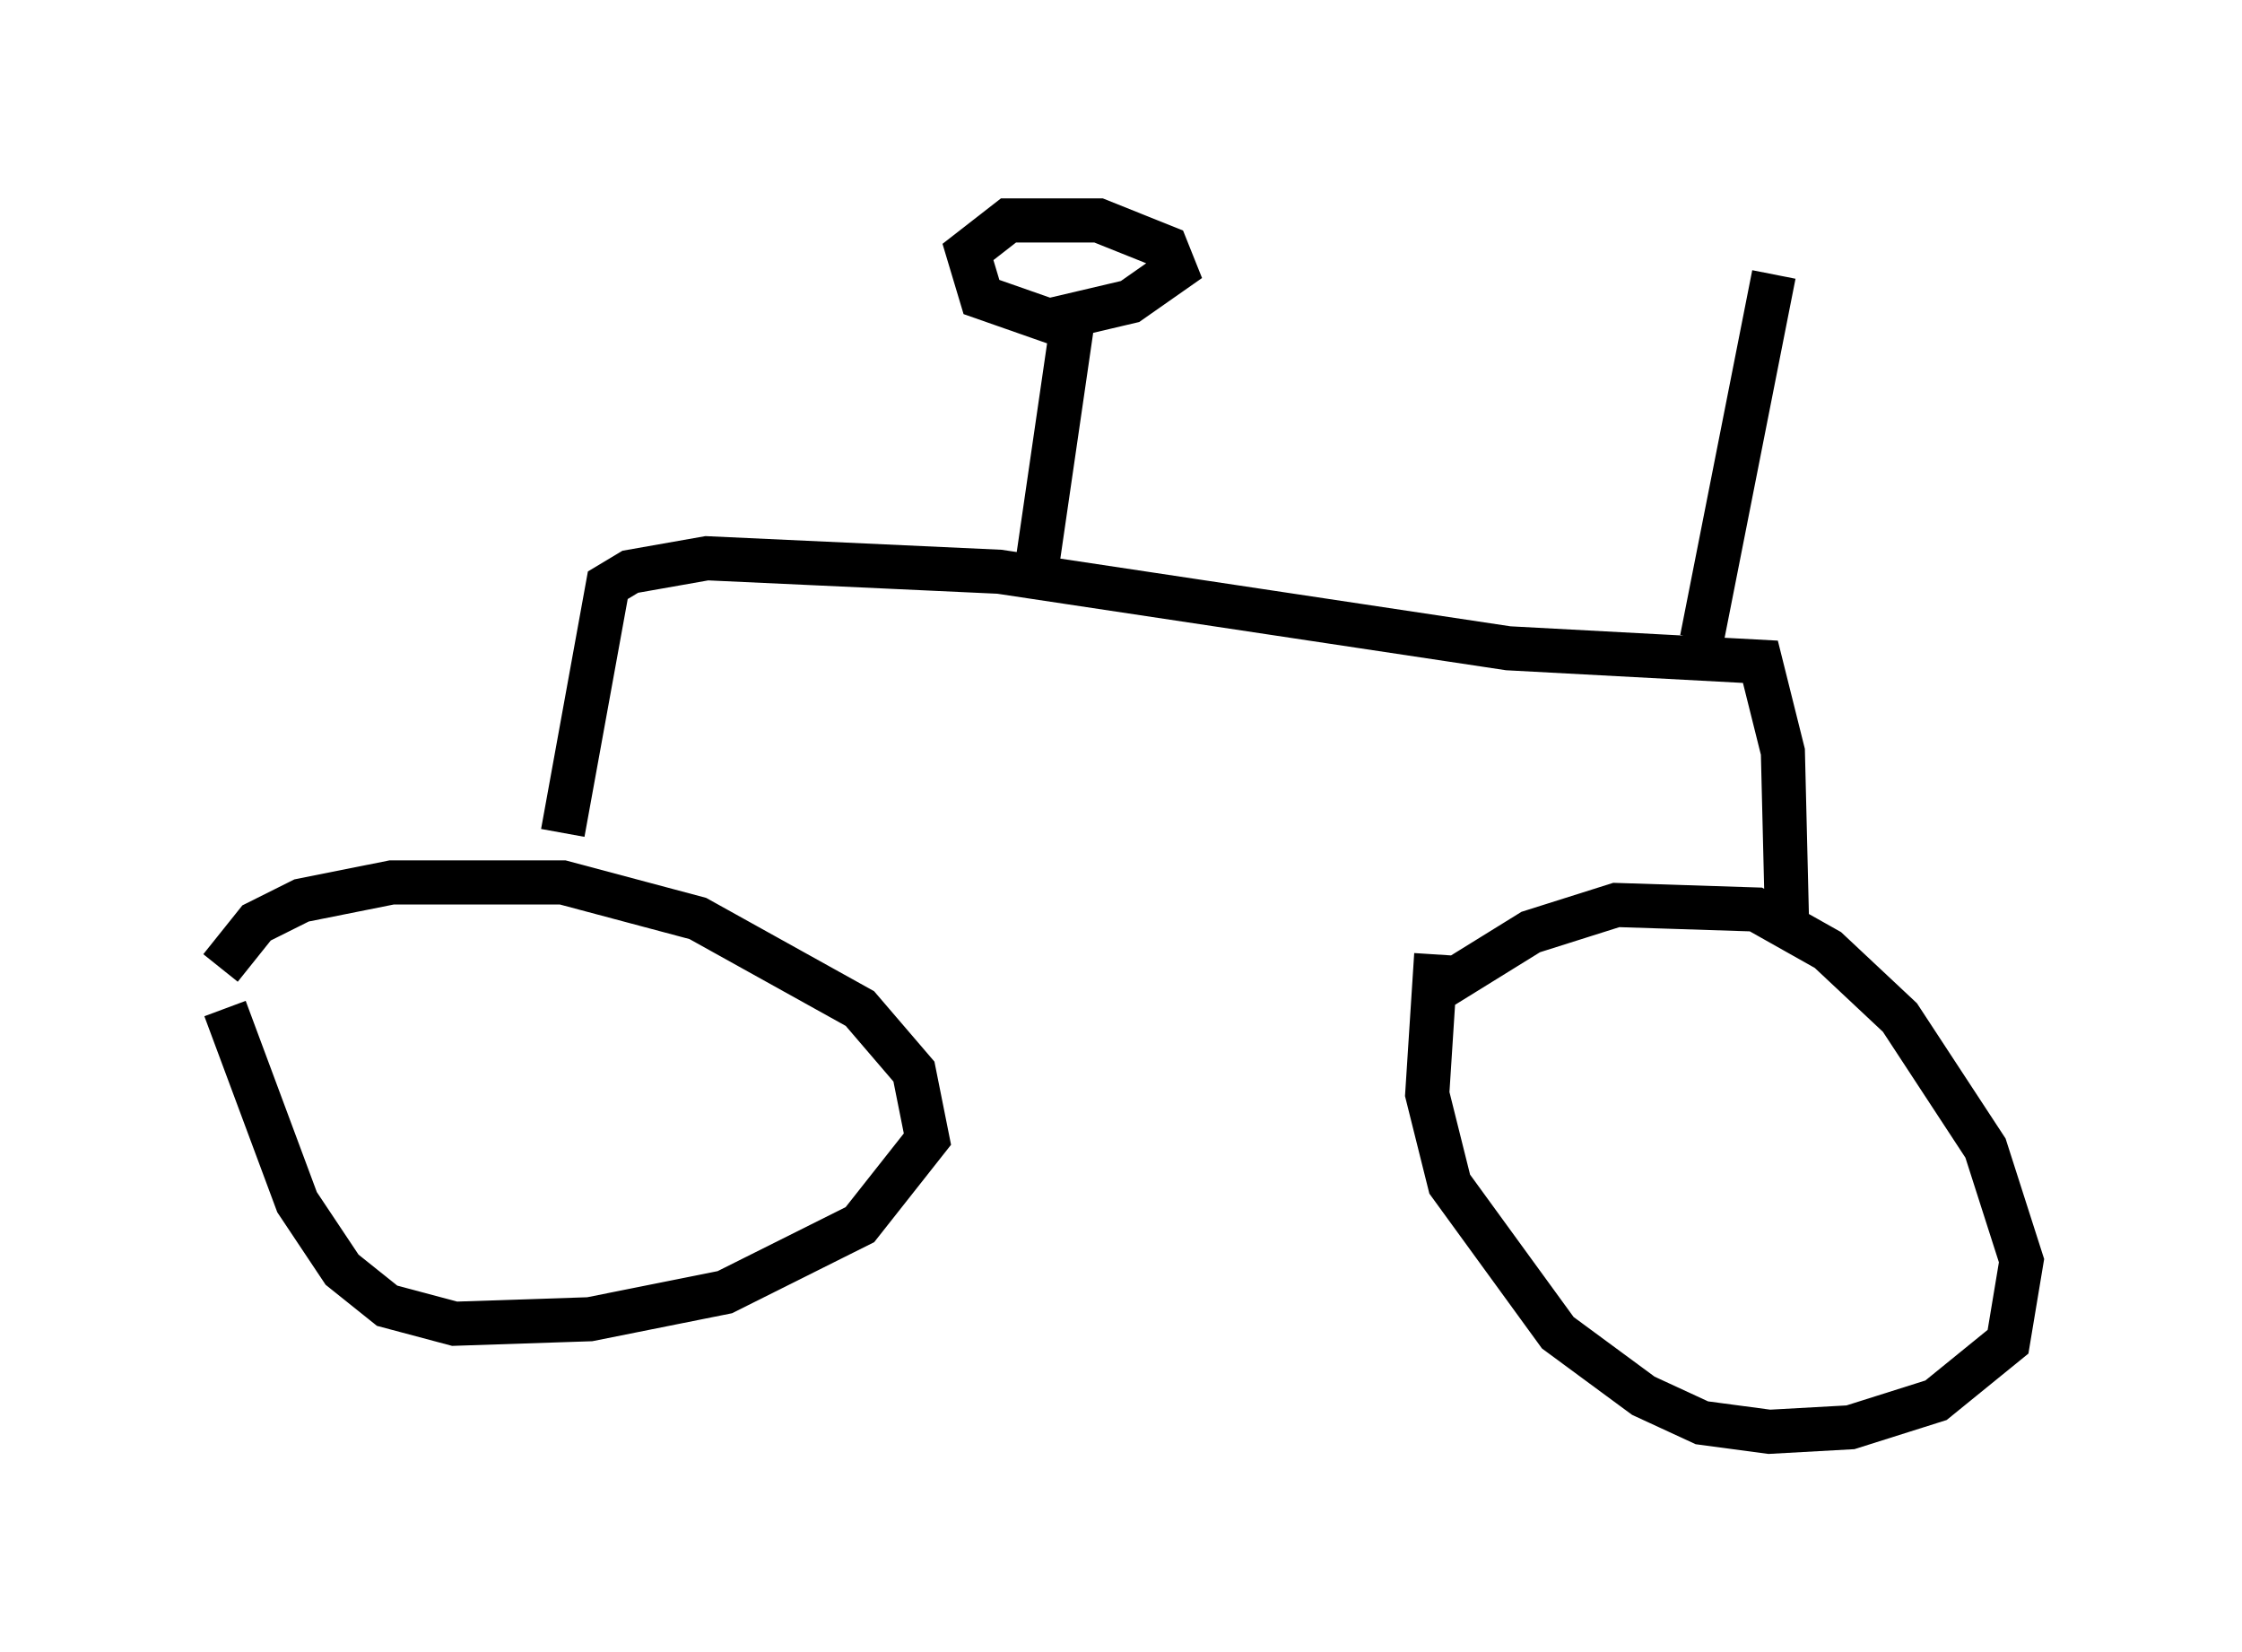 <?xml version="1.0" encoding="utf-8" ?>
<svg baseProfile="full" height="37.461" version="1.1" width="50.834" xmlns="http://www.w3.org/2000/svg" xmlns:ev="http://www.w3.org/2001/xml-events" xmlns:xlink="http://www.w3.org/1999/xlink"><defs /><rect fill="white" height="37.461" width="50.834" x="0" y="0" /><path d="M5, 23.477 m0.0, -1.531 l0.817, -1.021 1.021, -0.51 l2.042, -0.408 3.879, 0.0 l3.063, 0.817 3.675, 2.042 l1.225, 1.429 0.306, 1.531 l-1.531, 1.94 -3.063, 1.531 l-3.063, 0.613 -3.063, 0.102 l-1.531, -0.408 -1.021, -0.817 l-1.021, -1.531 -1.633, -4.39 m27.461, -0.408 l2.144, -1.327 1.94, -0.613 l3.165, 0.102 1.633, 0.919 l1.633, 1.531 1.94, 2.96 l0.817, 2.552 -0.306, 1.838 l-1.633, 1.327 -1.94, 0.613 l-1.838, 0.102 -1.531, -0.204 l-1.327, -0.613 -1.94, -1.429 l-2.45, -3.369 -0.51, -2.042 l0.204, -3.165 m-19.804, -2.756 l1.021, -5.615 0.51, -0.306 l1.735, -0.306 6.635, 0.306 l11.536, 1.735 5.717, 0.306 l0.51, 2.042 0.102, 4.185 m-17.048, -8.167 l0.817, -5.615 -2.042, -0.715 l-0.306, -1.021 0.919, -0.715 l2.042, 0.0 1.531, 0.613 l0.204, 0.51 -1.021, 0.715 l-1.735, 0.408 m14.7, 7.248 l1.633, -8.269 " fill="none" stroke="black" stroke-width="1" /></svg>
